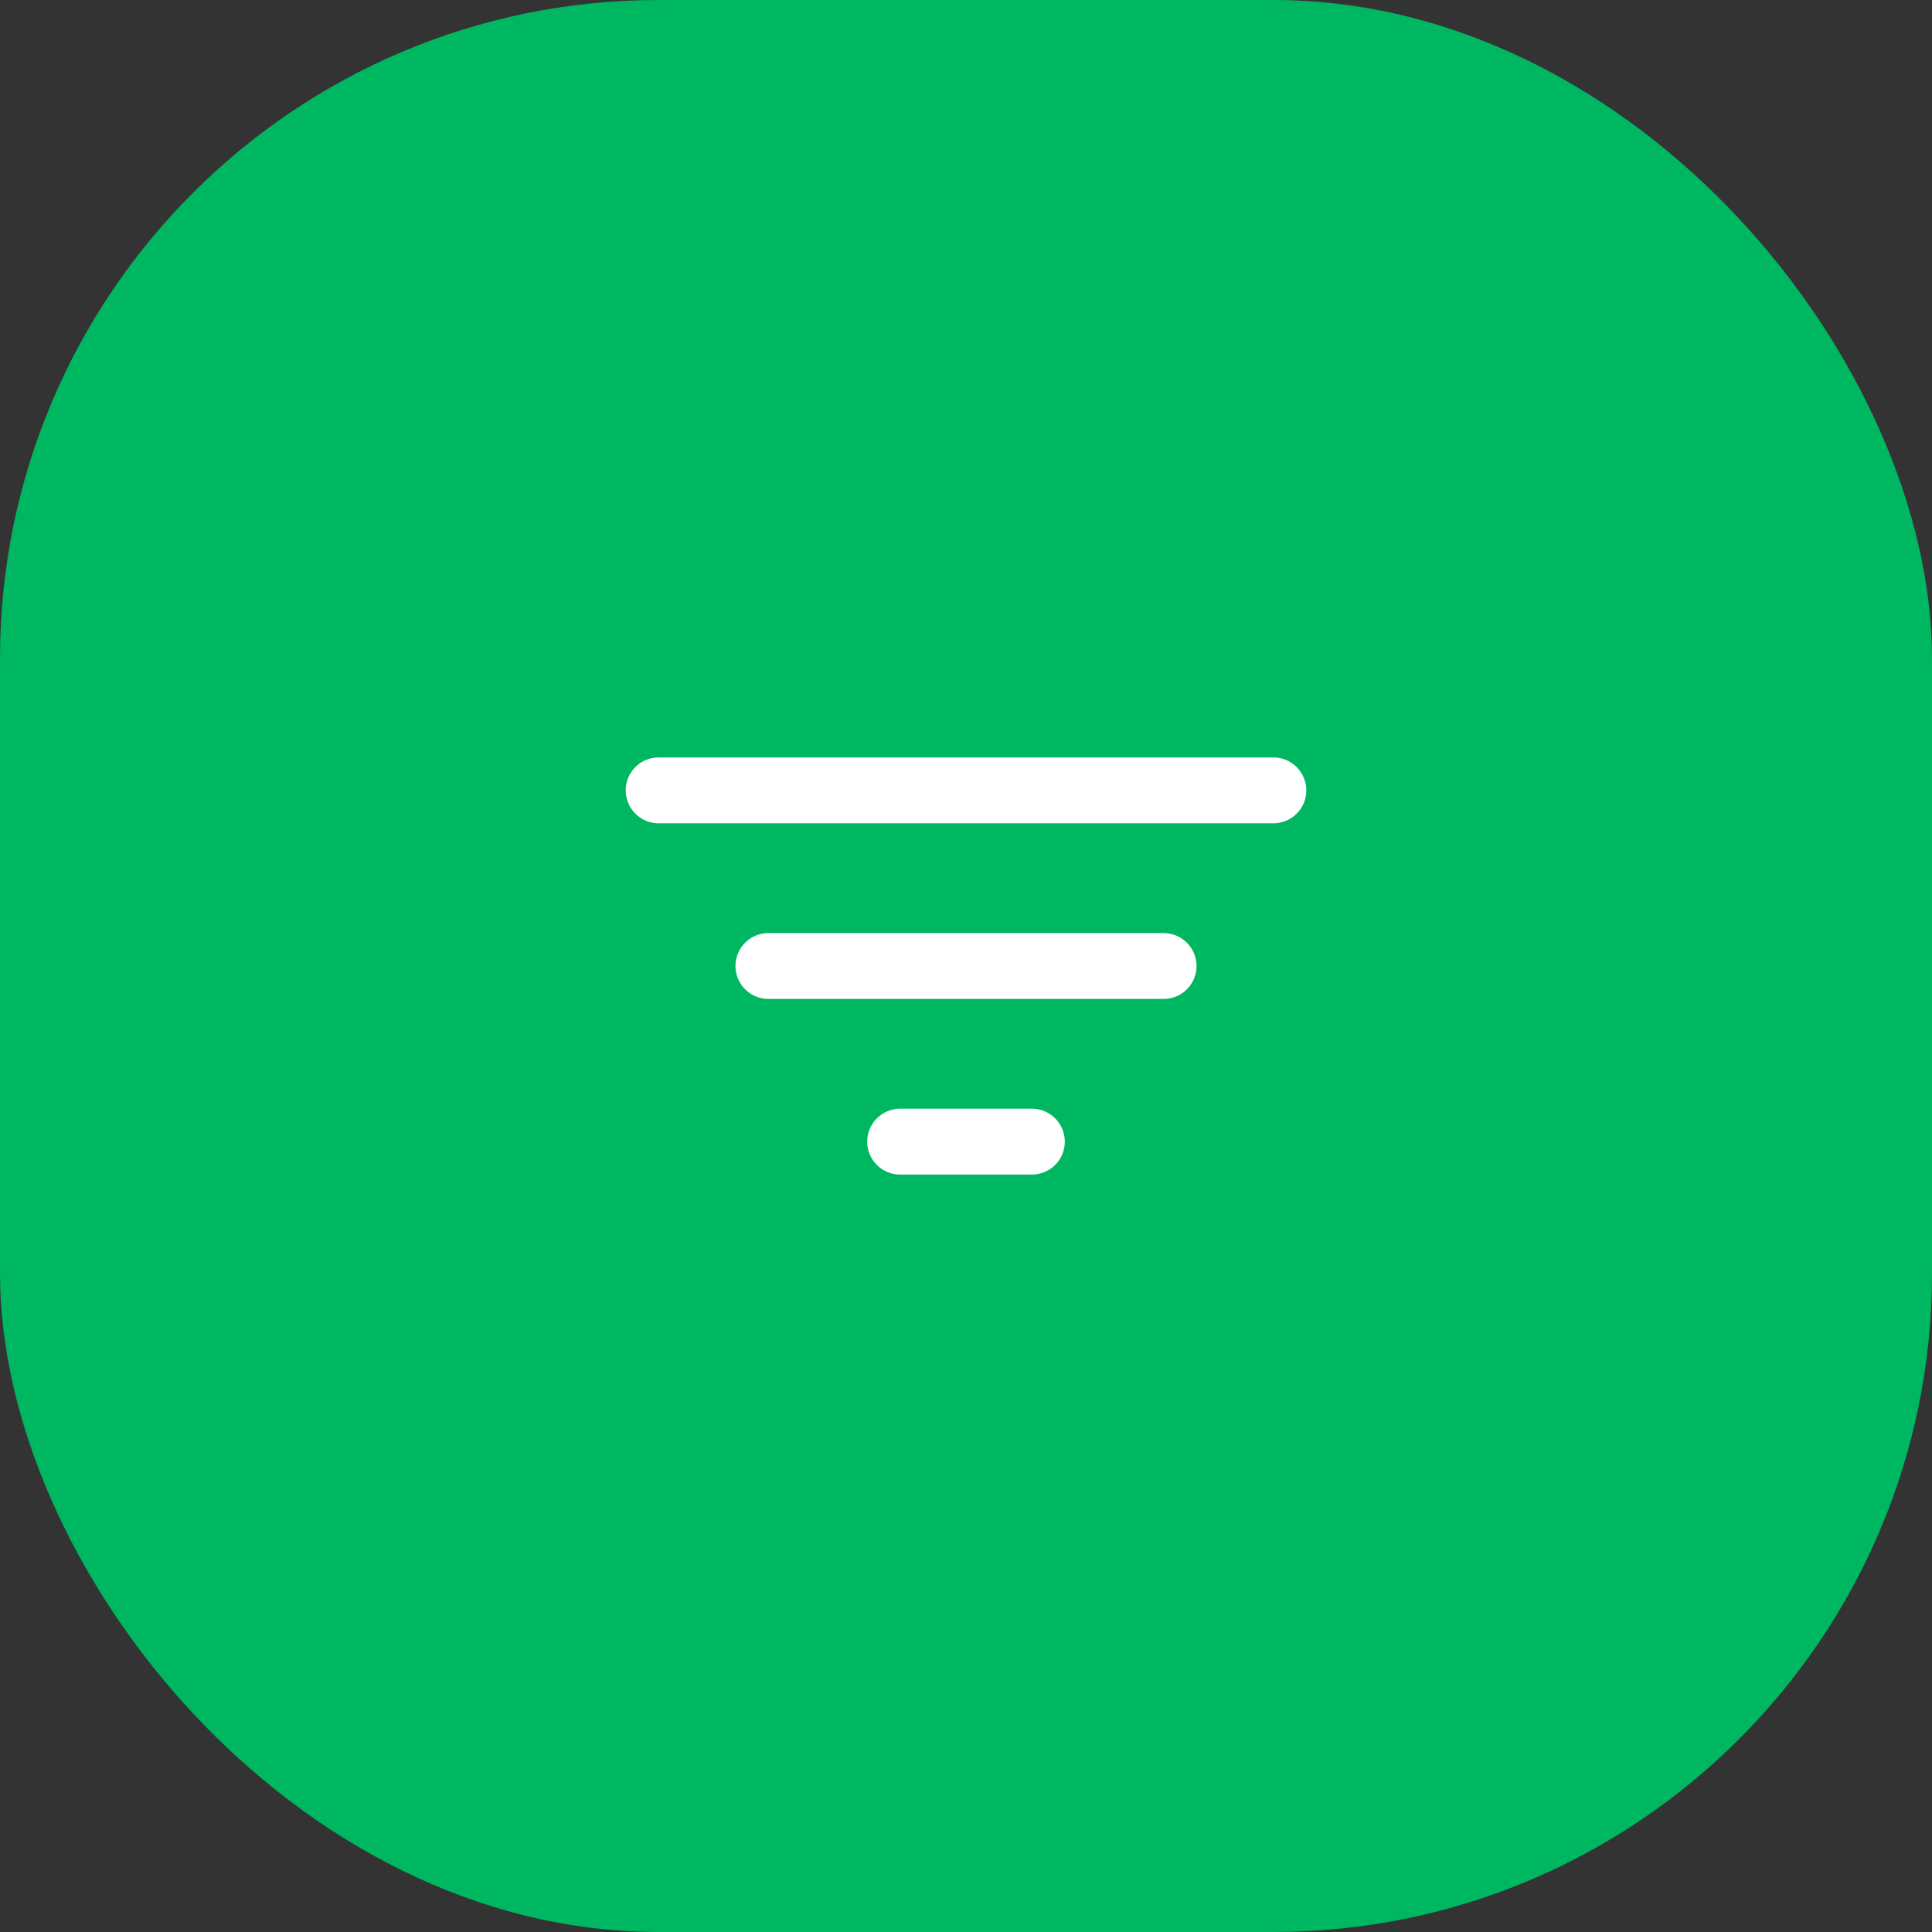 <svg width="44" height="44" viewBox="0 0 44 44" fill="none" xmlns="http://www.w3.org/2000/svg">
<rect x="0" y="0" width="44" height="44" fill="#333333" stroke="none"/>
<rect width="44" height="44" rx="15" fill="#00B761"/>
<path d="M20.5 26H23.5M15 18H29H15ZM17.5 22H26.5H17.5Z" stroke="white" stroke-width="1.5" stroke-linecap="round" stroke-linejoin="round"/>
</svg>
